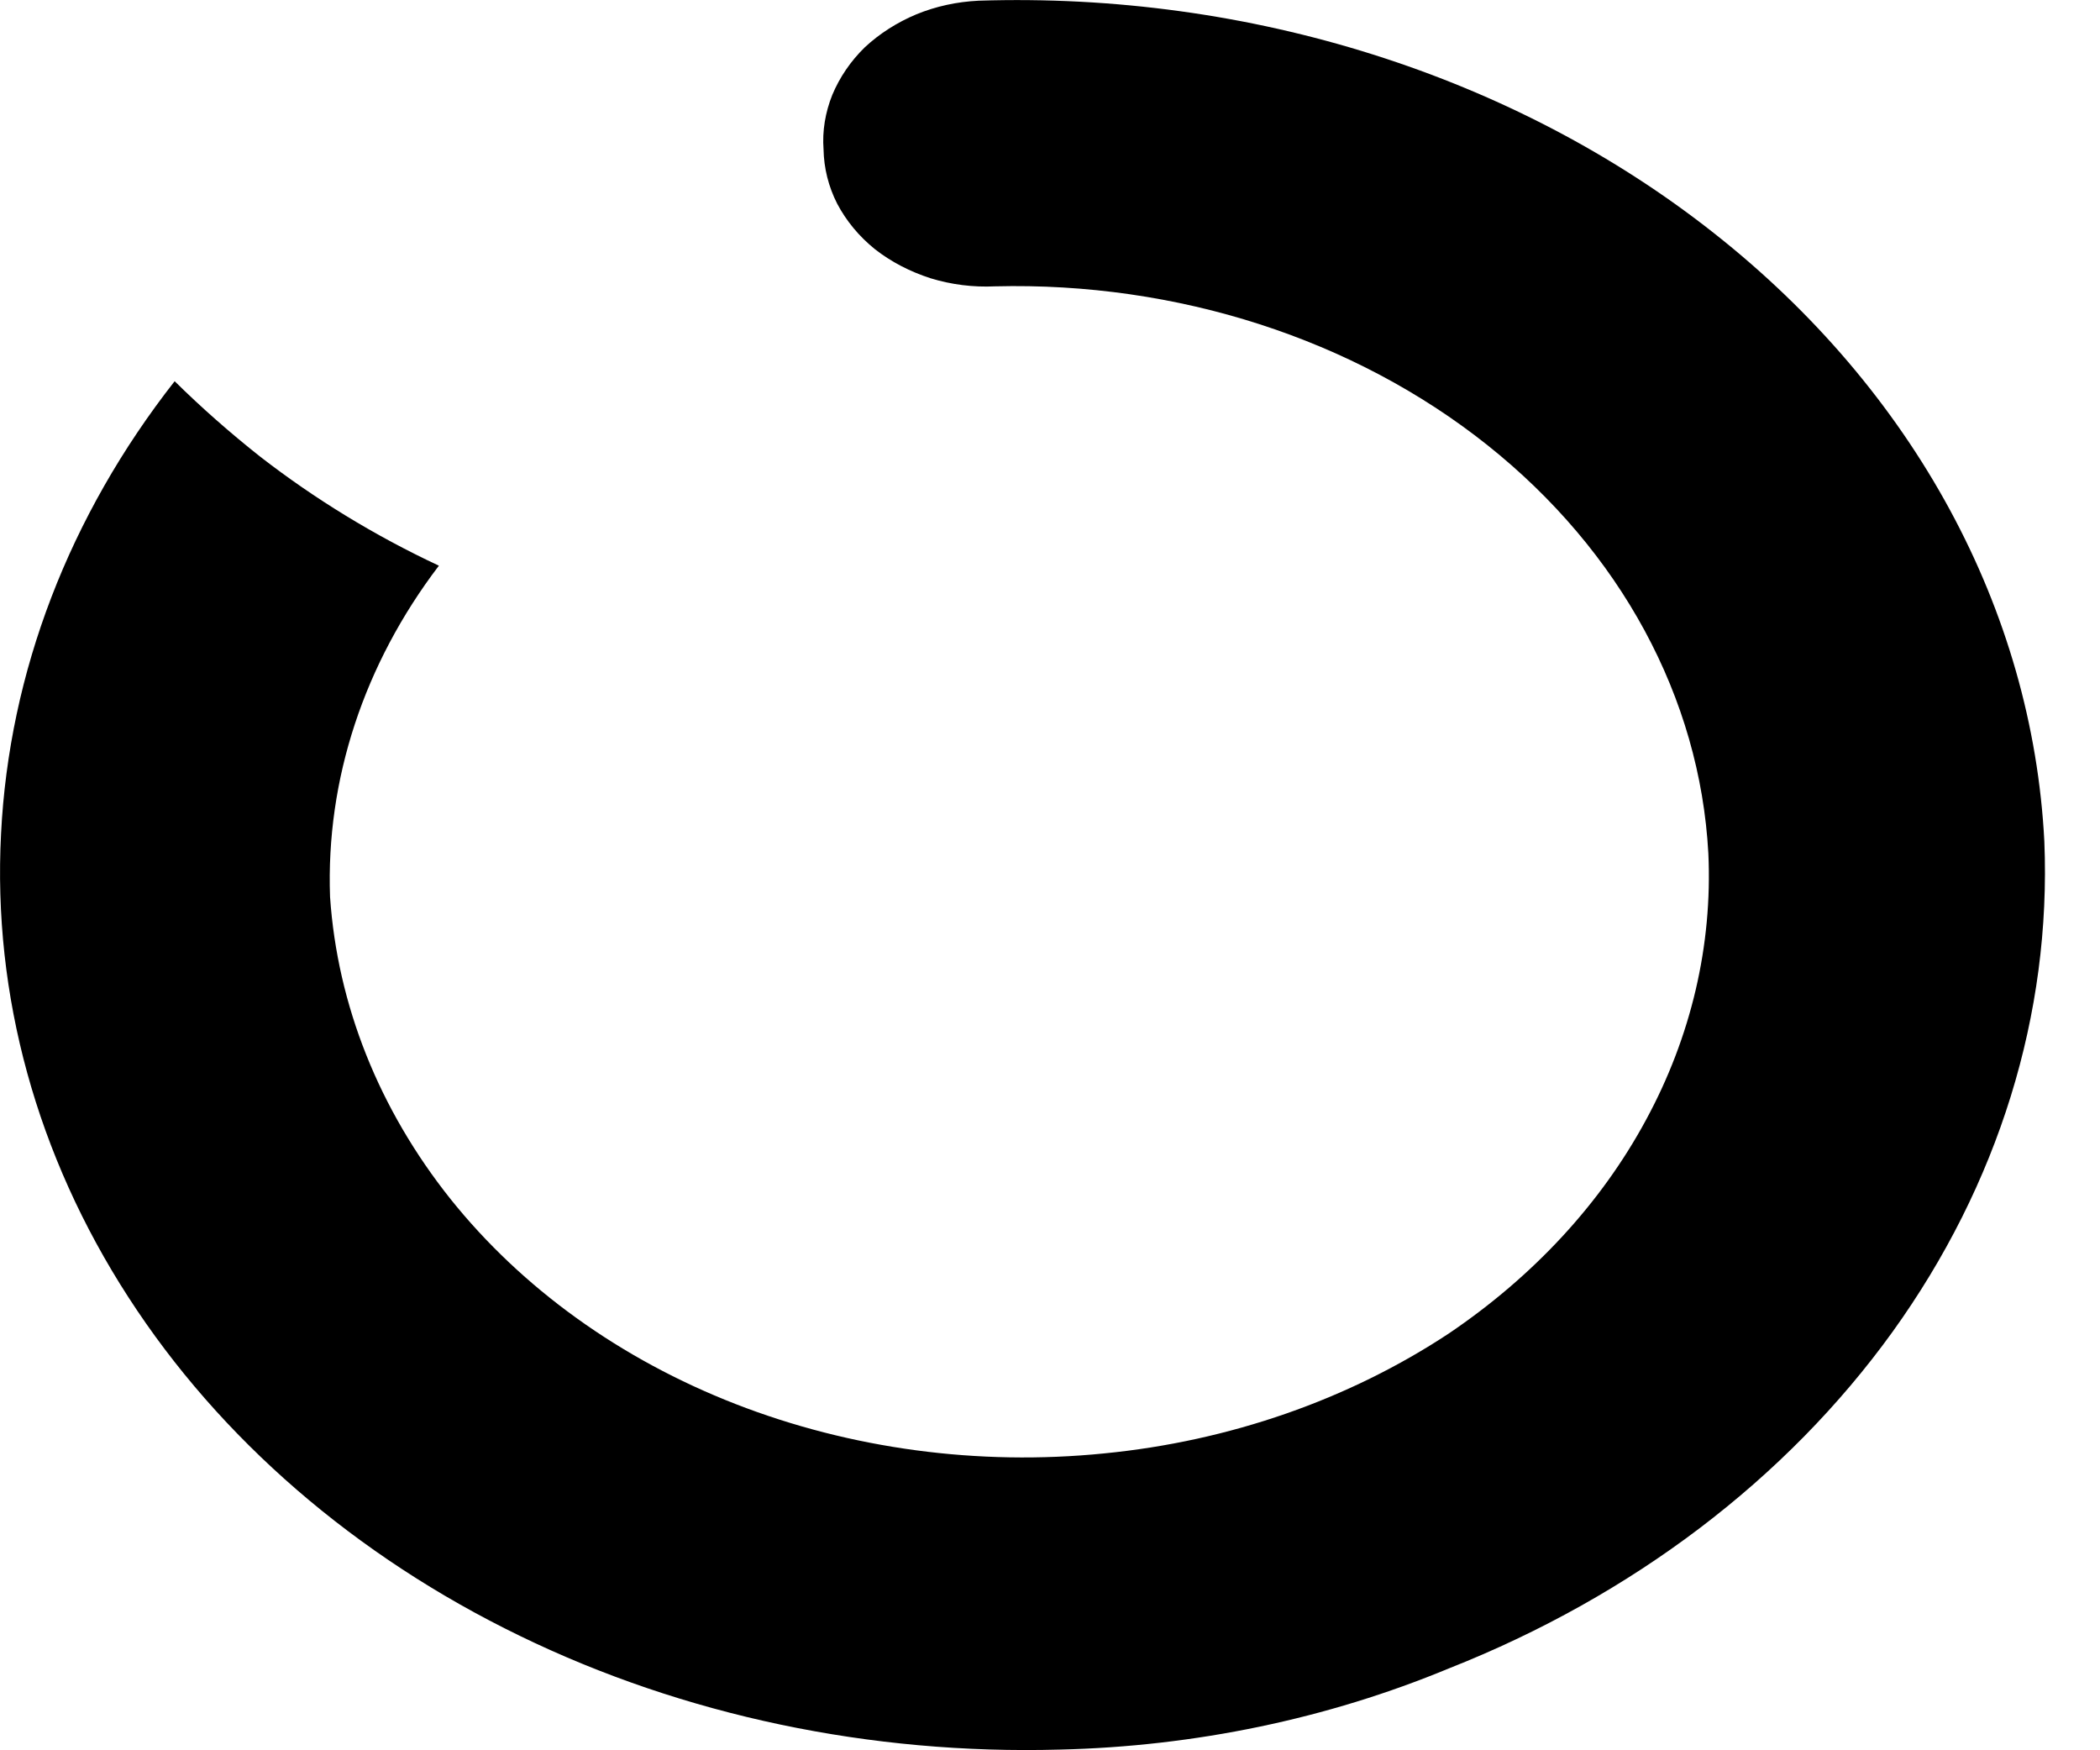 <svg width="6" height="5" viewBox="0 0 6 5" fill="none" xmlns="http://www.w3.org/2000/svg">
<path d="M5.841 2.404C5.861 2.897 5.71 3.384 5.407 3.805C5.104 4.225 4.664 4.559 4.14 4.766C3.793 4.91 3.414 4.989 3.028 4.998C2.488 5.013 1.954 4.901 1.485 4.673C1.015 4.445 0.628 4.11 0.367 3.706C0.105 3.301 -0.021 2.843 0.003 2.382C0.026 1.92 0.198 1.473 0.499 1.089C0.576 1.165 0.658 1.237 0.744 1.305C0.899 1.425 1.07 1.53 1.254 1.616C1.04 1.897 0.931 2.227 0.943 2.562C0.964 2.871 1.083 3.169 1.287 3.425C1.491 3.68 1.773 3.883 2.102 4.011C2.431 4.139 2.795 4.188 3.154 4.152C3.513 4.117 3.854 3.998 4.14 3.809C4.381 3.646 4.574 3.438 4.703 3.199C4.832 2.961 4.893 2.7 4.881 2.438C4.857 1.993 4.63 1.574 4.249 1.271C3.868 0.968 3.363 0.805 2.843 0.818C2.78 0.821 2.718 0.813 2.659 0.795C2.6 0.776 2.546 0.748 2.5 0.712C2.454 0.675 2.418 0.631 2.392 0.582C2.367 0.533 2.354 0.48 2.353 0.427C2.349 0.374 2.358 0.321 2.378 0.271C2.399 0.221 2.43 0.175 2.471 0.135C2.513 0.096 2.563 0.064 2.618 0.041C2.674 0.018 2.734 0.005 2.796 0.002C3.571 -0.023 4.327 0.216 4.897 0.666C5.468 1.116 5.807 1.741 5.841 2.404Z" fill="black"/>
</svg>
